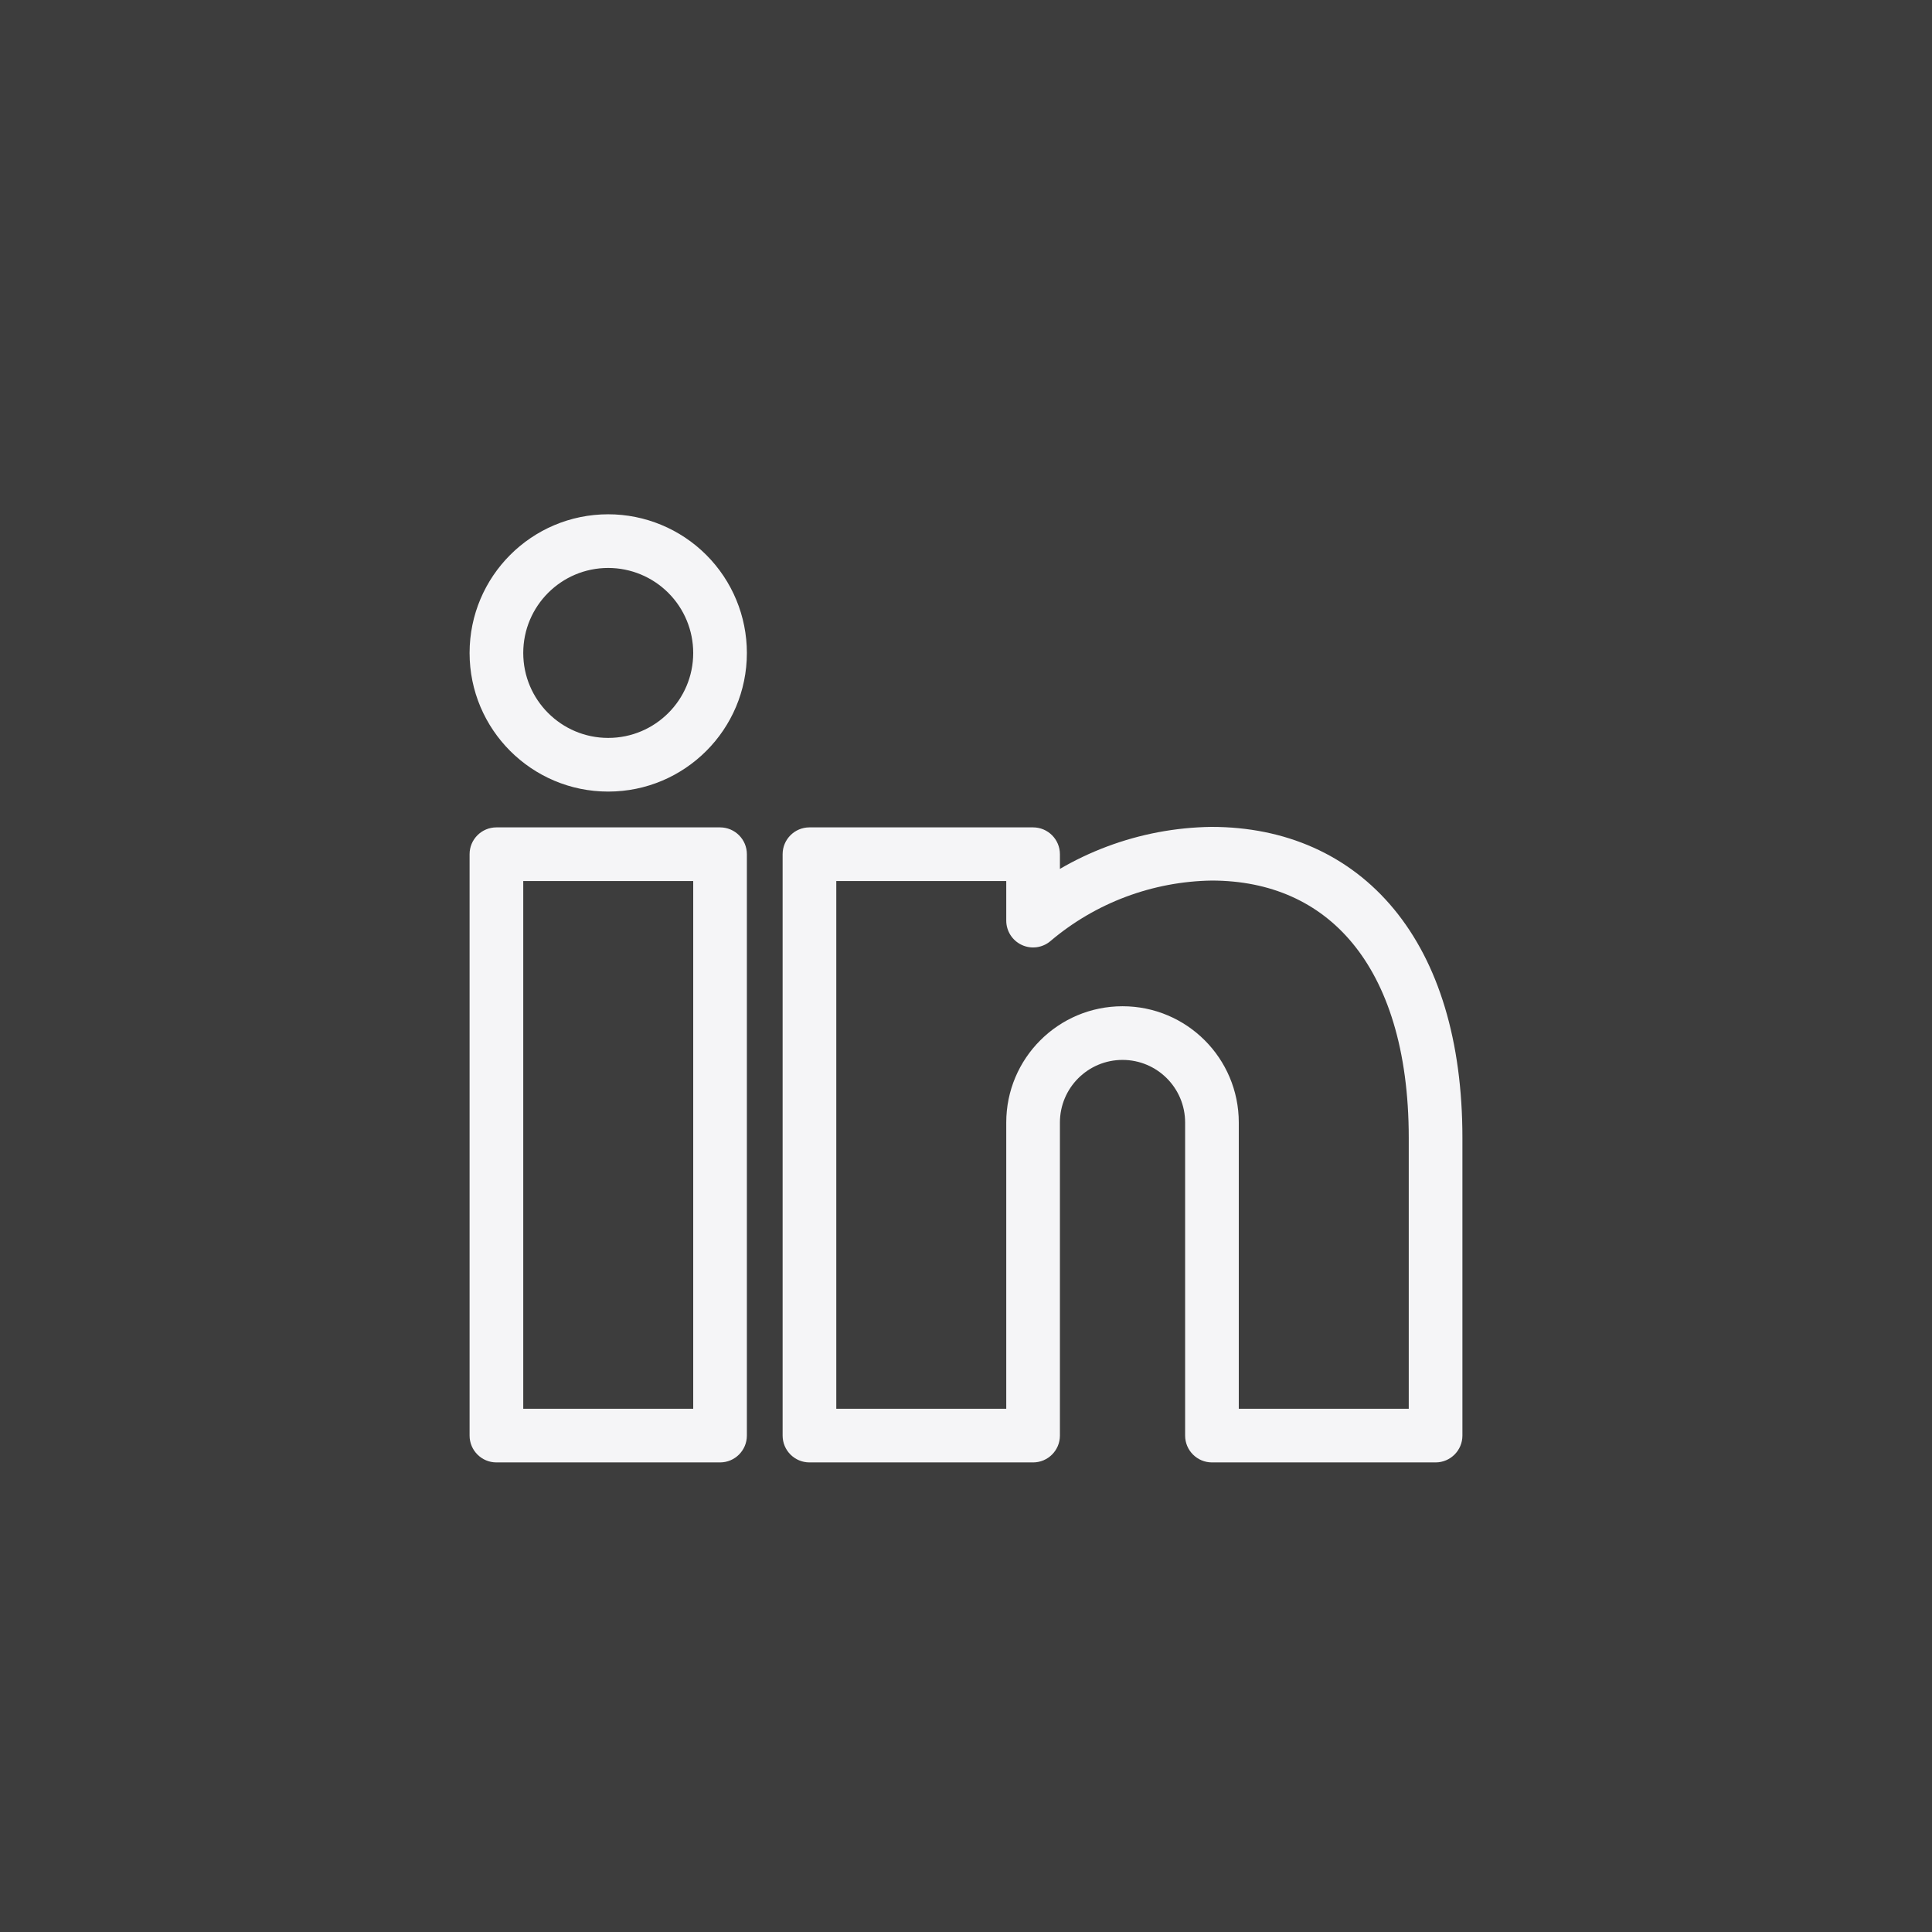<svg width="36" height="36" viewBox="0 0 36 36" fill="none" xmlns="http://www.w3.org/2000/svg">
<rect x="0" y="0" width="36" height="36" fill="#333333" stroke="none"/>
<rect width="36" height="36" fill="#F5F5F7" fill-opacity="0.05"/>
<path d="M13.417 26.75V27.25C13.693 27.25 13.917 27.026 13.917 26.75H13.417ZM9.25 26.75H8.75C8.75 27.026 8.974 27.25 9.25 27.25V26.75ZM9.25 15.917V15.417C8.974 15.417 8.75 15.641 8.75 15.917H9.25ZM13.417 15.917H13.917C13.917 15.641 13.693 15.417 13.417 15.417V15.917ZM19.25 26.75V27.25C19.526 27.25 19.75 27.026 19.75 26.75H19.25ZM15.083 26.75H14.583C14.583 27.026 14.807 27.25 15.083 27.25V26.75ZM15.083 15.917V15.417C14.807 15.417 14.583 15.641 14.583 15.917H15.083ZM19.25 15.917H19.75C19.75 15.641 19.526 15.417 19.25 15.417V15.917ZM19.25 17.154H18.75C18.75 17.349 18.863 17.526 19.04 17.608C19.216 17.69 19.425 17.662 19.573 17.536L19.25 17.154ZM22.575 15.908L22.575 15.408L22.568 15.408L22.575 15.908ZM26.75 26.75V27.25C27.026 27.25 27.25 27.026 27.25 26.75H26.75ZM22.583 26.75H22.083C22.083 27.026 22.307 27.25 22.583 27.25V26.75ZM13.417 26.25H9.25V27.25H13.417V26.25ZM9.75 26.75V15.917H8.75V26.75H9.75ZM9.25 16.417H13.417V15.417H9.25V16.417ZM12.917 15.917V26.75H13.917V15.917H12.917ZM20.917 18.75C19.72 18.75 18.75 19.72 18.75 20.917H19.75C19.75 20.272 20.272 19.75 20.917 19.75V18.75ZM18.75 20.917V26.75H19.75V20.917H18.75ZM19.25 26.25H15.083V27.25H19.25V26.25ZM15.583 26.75V15.917H14.583V26.75H15.583ZM15.083 16.417H19.25V15.417H15.083V16.417ZM18.75 15.917V17.154H19.75V15.917H18.75ZM19.573 17.536C20.415 16.822 21.479 16.424 22.582 16.408L22.568 15.408C21.233 15.427 19.945 15.909 18.927 16.773L19.573 17.536ZM22.575 16.408C23.676 16.408 24.572 16.812 25.202 17.576C25.842 18.351 26.25 19.549 26.25 21.204H27.25C27.25 19.396 26.805 17.947 25.974 16.94C25.134 15.922 23.942 15.408 22.575 15.408V16.408ZM26.25 21.204V26.75H27.25V21.204H26.25ZM26.75 26.25H22.583V27.25H26.75V26.25ZM23.083 26.75V20.917H22.083V26.75H23.083ZM23.083 20.917C23.083 19.72 22.113 18.75 20.917 18.75V19.75C21.561 19.75 22.083 20.272 22.083 20.917H23.083ZM12.917 12.167C12.917 13.041 12.208 13.75 11.333 13.75V14.75C12.76 14.75 13.917 13.593 13.917 12.167H12.917ZM11.333 13.75C10.459 13.75 9.75 13.041 9.75 12.167H8.75C8.75 13.593 9.907 14.75 11.333 14.75V13.75ZM9.75 12.167C9.75 11.292 10.459 10.583 11.333 10.583V9.583C9.907 9.583 8.75 10.74 8.75 12.167H9.75ZM11.333 10.583C11.753 10.583 12.156 10.75 12.453 11.047L13.16 10.34C12.676 9.856 12.018 9.583 11.333 9.583V10.583ZM12.453 11.047C12.75 11.344 12.917 11.747 12.917 12.167H13.917C13.917 11.482 13.645 10.825 13.16 10.34L12.453 11.047Z" fill="#F5F5F7"/>
</svg>
